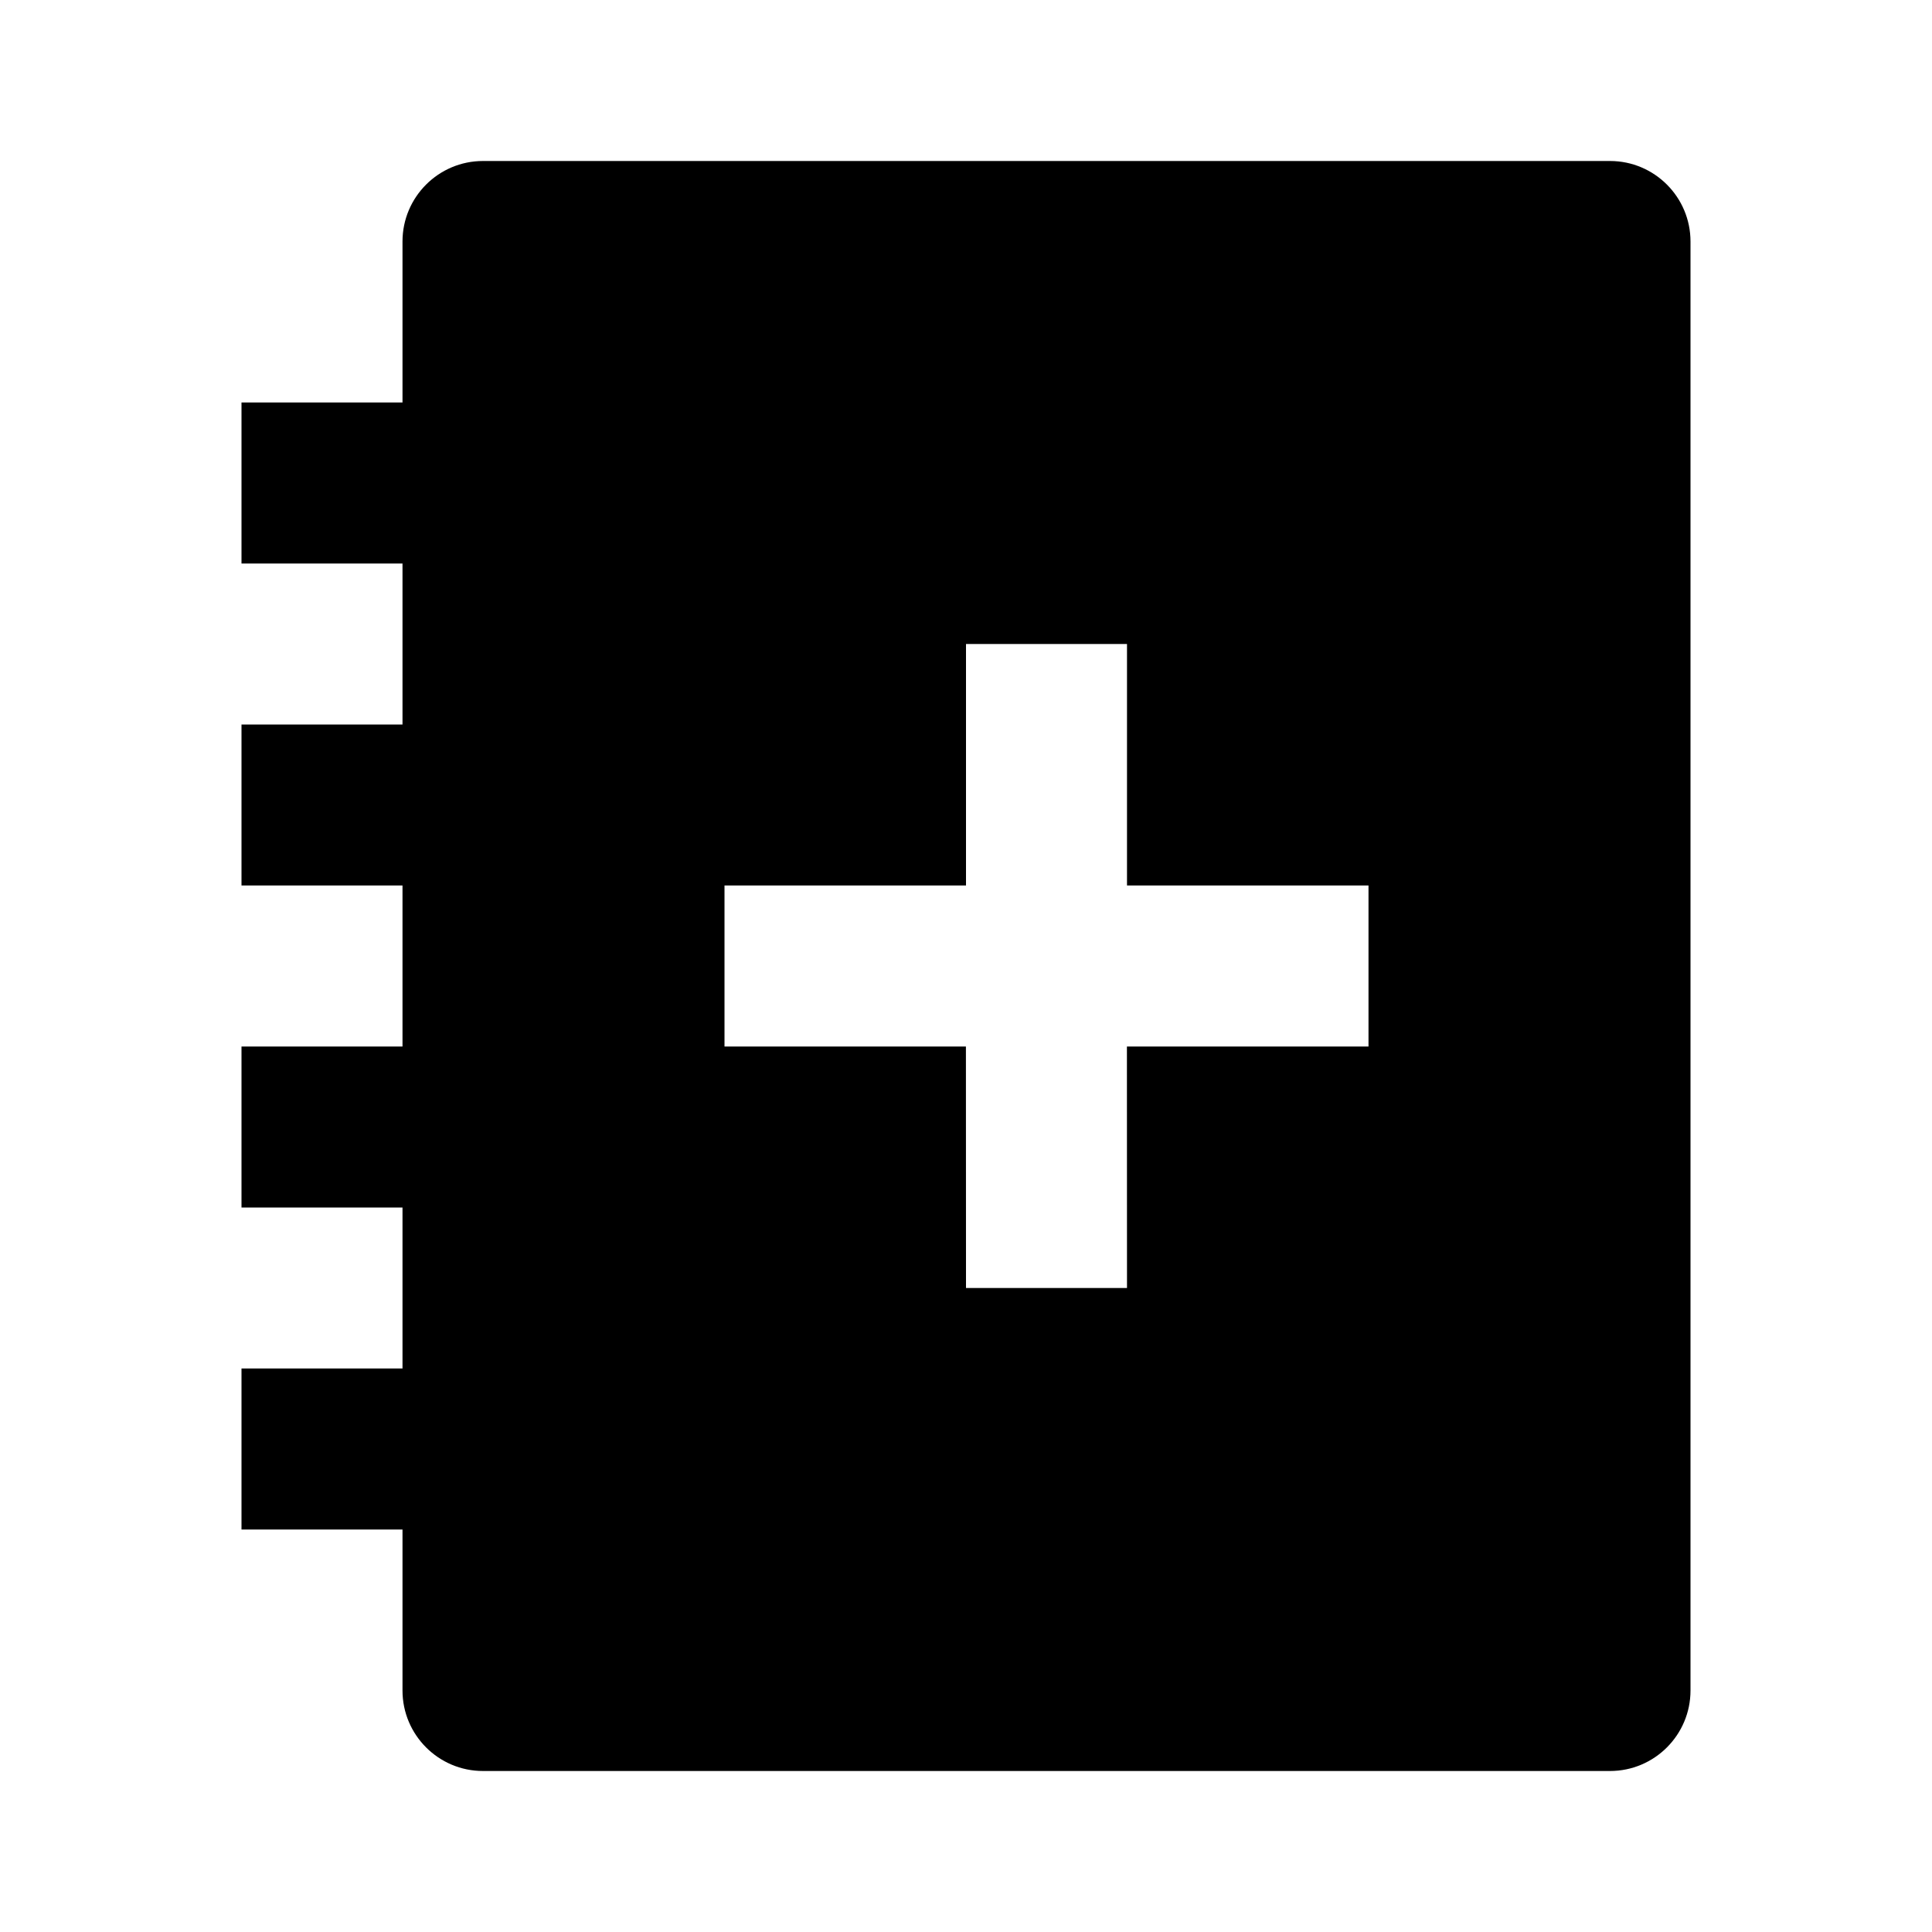 <svg width="24" height="24" viewBox="0 0 24 24" fill="none" xmlns="http://www.w3.org/2000/svg">
<g id="health-book-fill" clip-path="url(#clip0_8_5029)">
<g id="Group">
<path id="Vector" d="M20 2C20.552 2 21 2.448 21 3V21C21 21.552 20.552 22 20 22H6C5.448 22 5 21.552 5 21V19H3V17H5V15H3V13H5V11H3V9H5V7H3V5H5V3C5 2.448 5.448 2 6 2H20ZM14 8H12V11H9V13H11.999L12 16H14L13.999 13H17V11H14V8Z" fill="currentColor"/>
</g>
</g>
<defs>
<clipPath id="clip0_8_5029">
<rect width="24" height="24" fill="white"/>
</clipPath>
</defs>
</svg>
